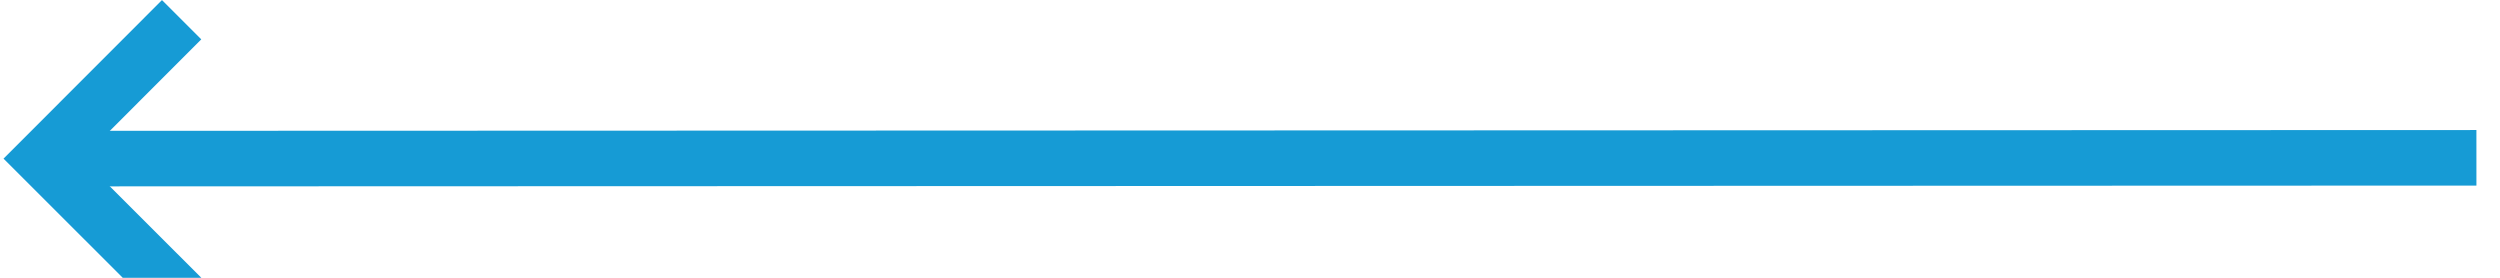 ﻿<?xml version="1.0" encoding="utf-8"?>
<svg version="1.1" width="90px" height="10px" viewBox="452 684  90 10" xmlns:xlink="http://www.w3.org/1999/xlink" xmlns="http://www.w3.org/2000/svg">
  <g transform="matrix(-0.966 -0.258 0.258 -0.966 799.115 1483.013 )">
    <path d="M 532.025 674.689  L 537.281 677.727  L 534.243 682.983  L 535.975 683.984  L 539.513 677.862  L 540.014 676.996  L 539.148 676.496  L 533.026 672.957  L 532.025 674.689  Z " fill-rule="nonzero" fill="#169bd5" stroke="none" />
    <path d="M 454 700  L 538.068 677.517  " stroke-width="2" stroke="#169bd5" fill="none" />
  </g>
</svg>